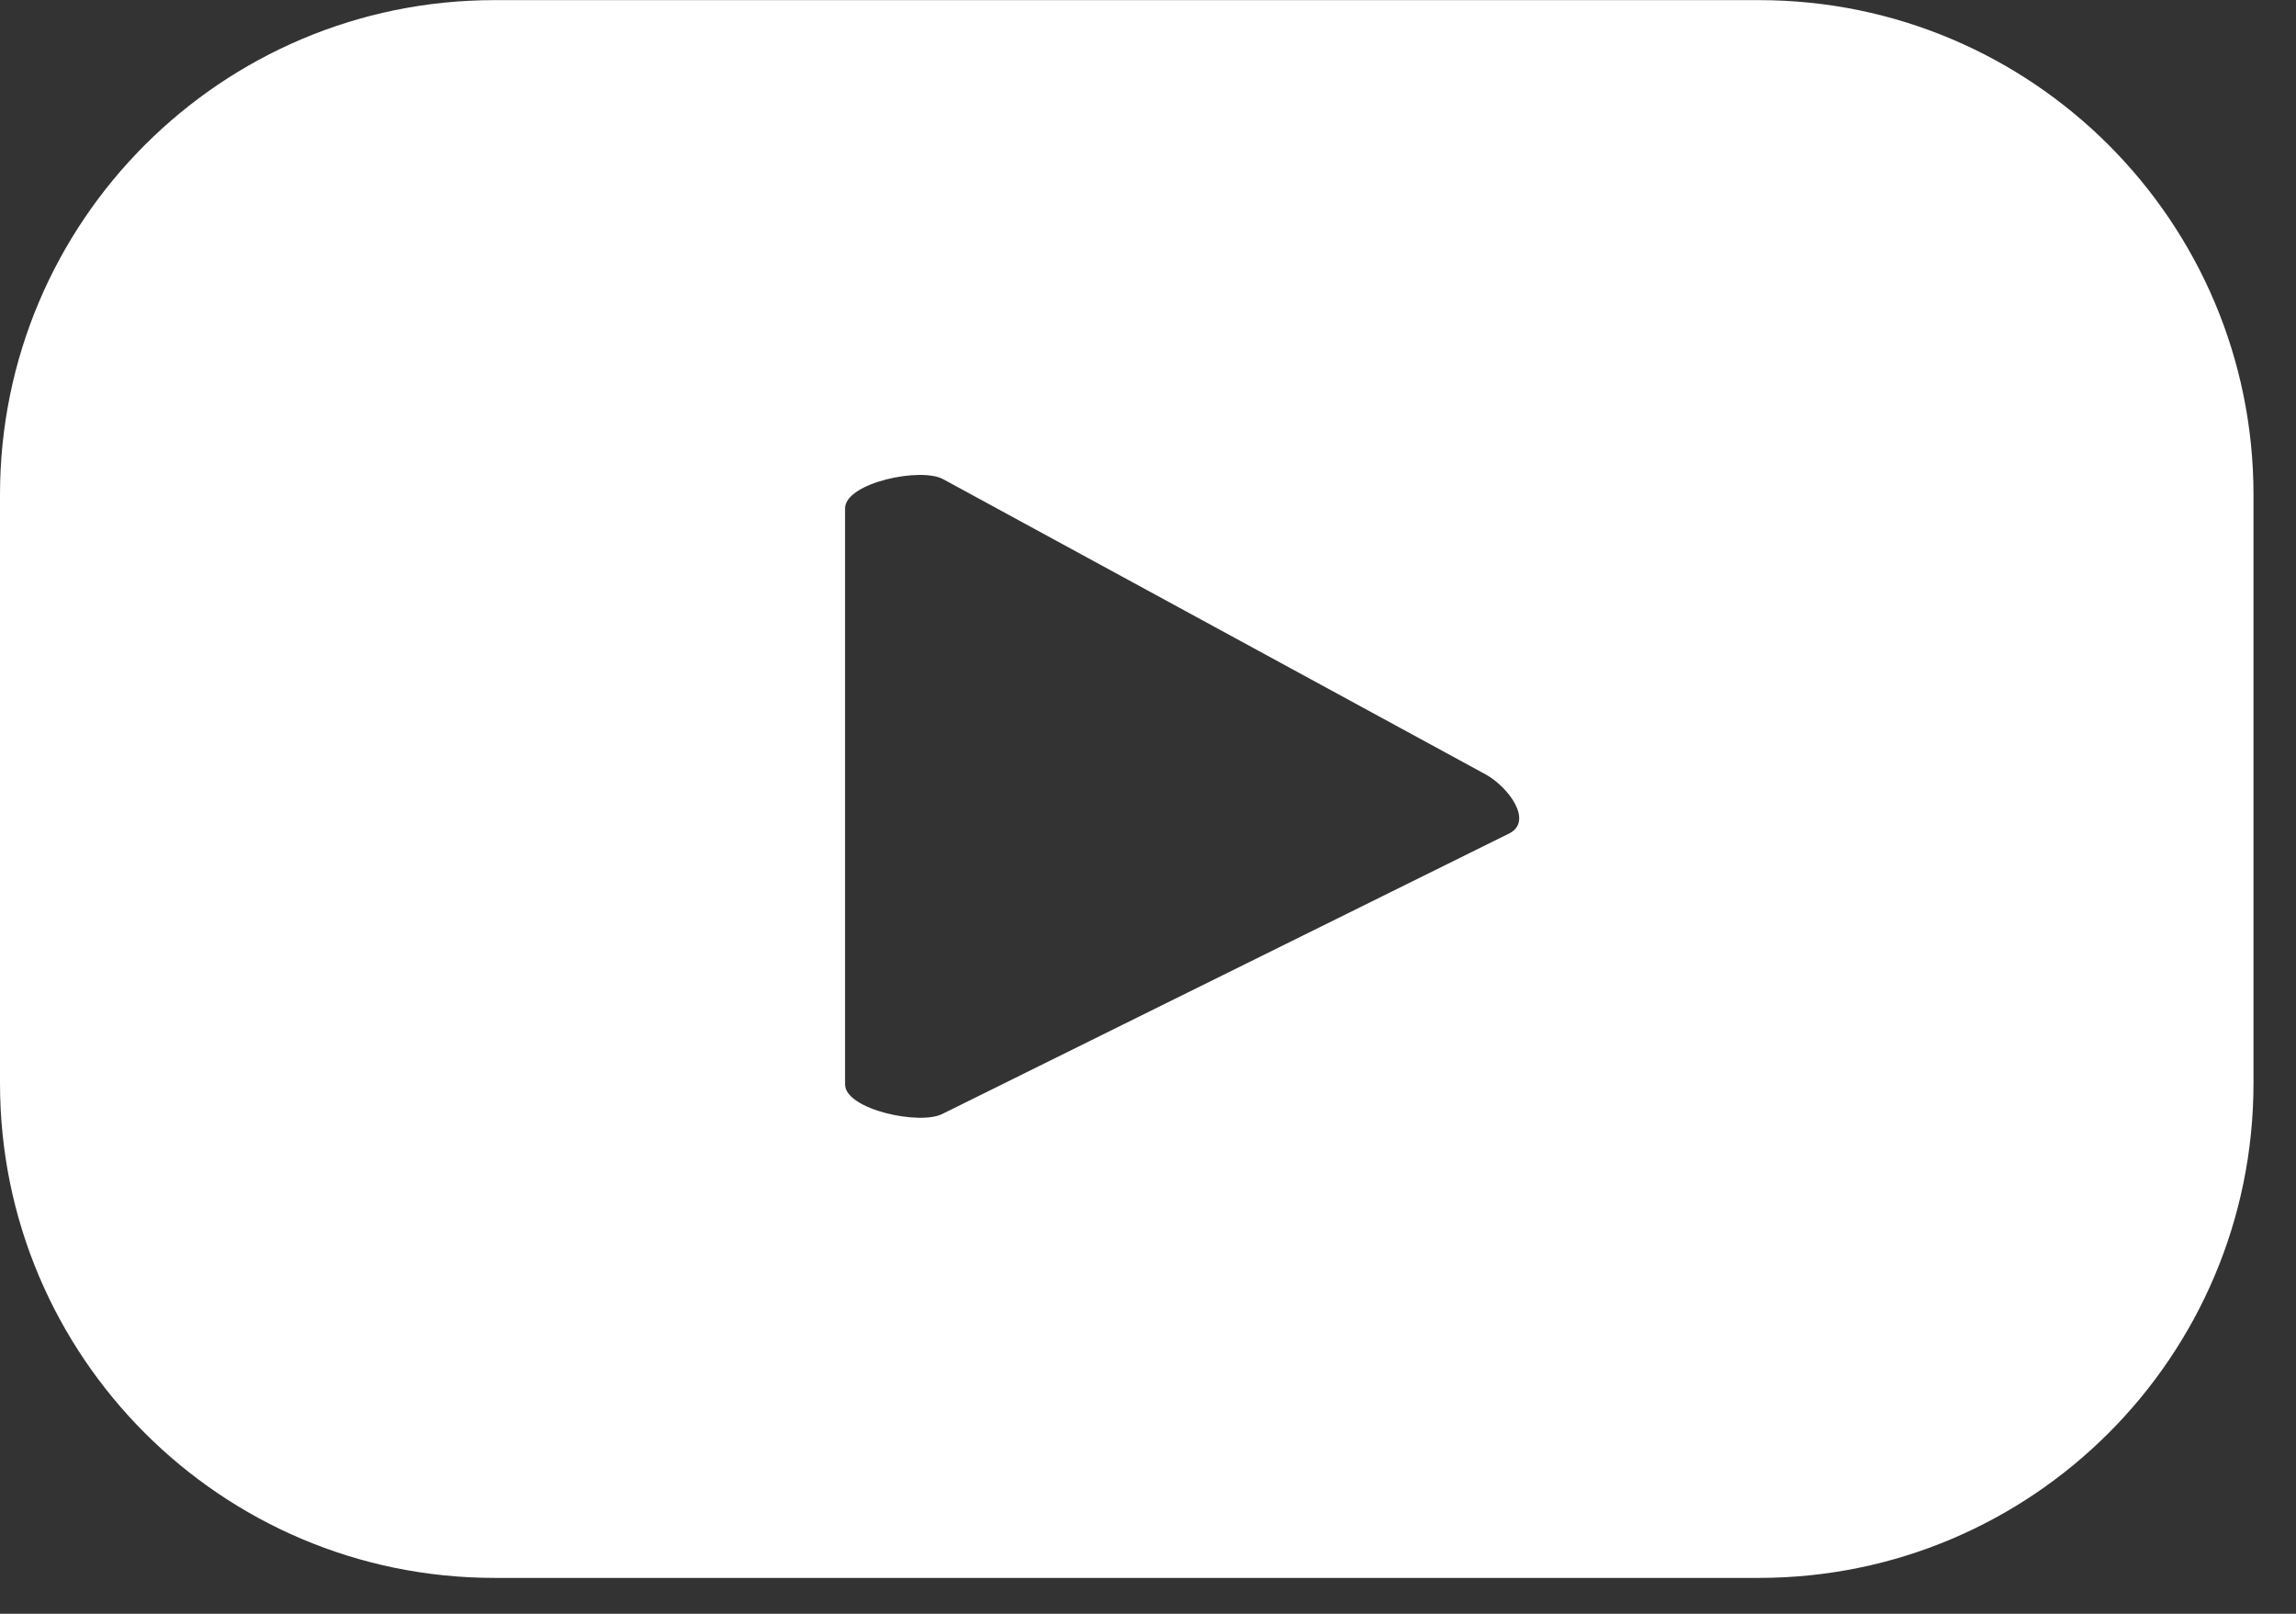 <svg width="37" height="26" viewBox="0 0 37 26" fill="none" xmlns="http://www.w3.org/2000/svg">
<rect x="0" y="0" width="37" height="26" fill="#333333" stroke="none"/>
<path d="M24.331 13.423L15.194 17.943C14.835 18.137 13.618 17.878 13.618 17.47V8.191C13.618 7.778 14.845 7.519 15.204 7.723L23.951 12.482C24.317 12.691 24.702 13.222 24.331 13.423ZM36.315 7.97C36.315 3.57 32.747 0.002 28.346 0.002H7.968C3.568 0.002 0 3.57 0 7.97V17.454C0 21.854 3.568 25.422 7.968 25.422H28.346C32.747 25.422 36.315 21.854 36.315 17.454V7.97Z" fill="white"/>
</svg>

